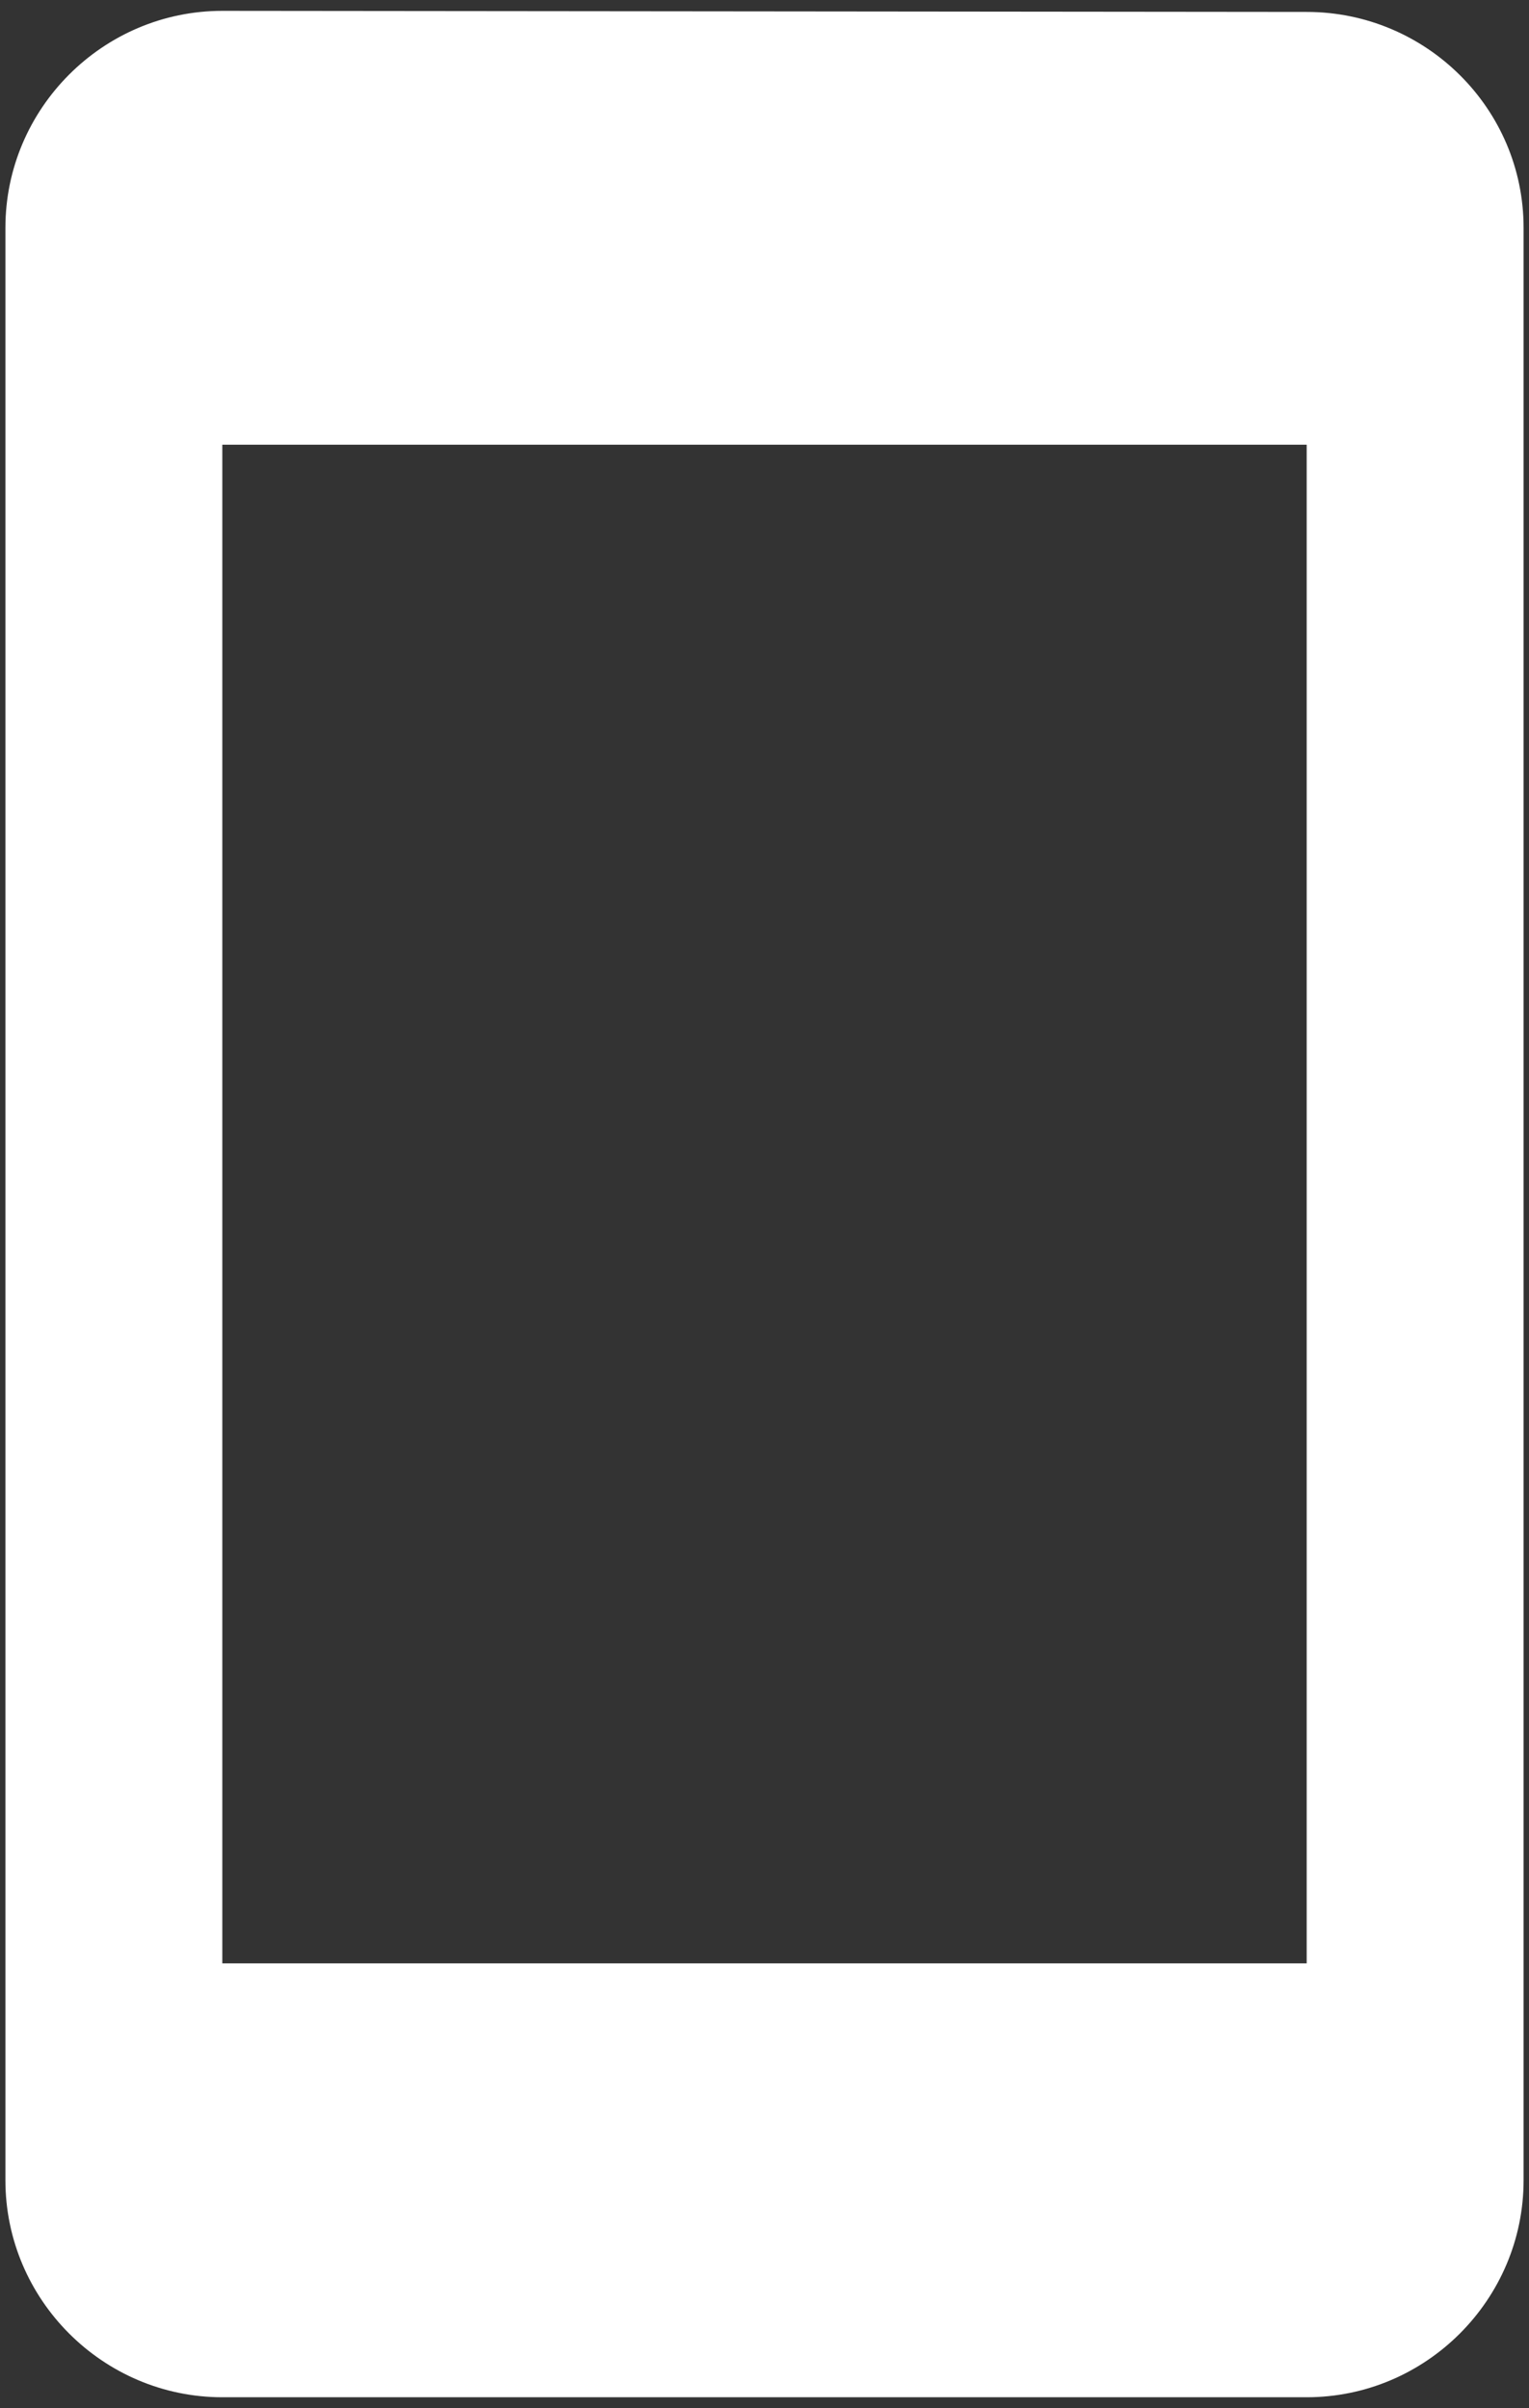 <svg width="94" height="148" viewBox="0 0 94 148" fill="none" xmlns="http://www.w3.org/2000/svg">
<rect x="0" y="0" width="94" height="148" fill="#333333" stroke="none"/>
<path d="M80.333 0.733L13.667 0.667C6.333 0.667 0.333 6.667 0.333 14V134C0.333 141.333 6.333 147.333 13.667 147.333H80.333C87.667 147.333 93.667 141.333 93.667 134V14C93.667 6.667 87.667 0.733 80.333 0.733ZM80.333 120.667H13.667V27.333H80.333V120.667Z" fill="white"/>
</svg>

